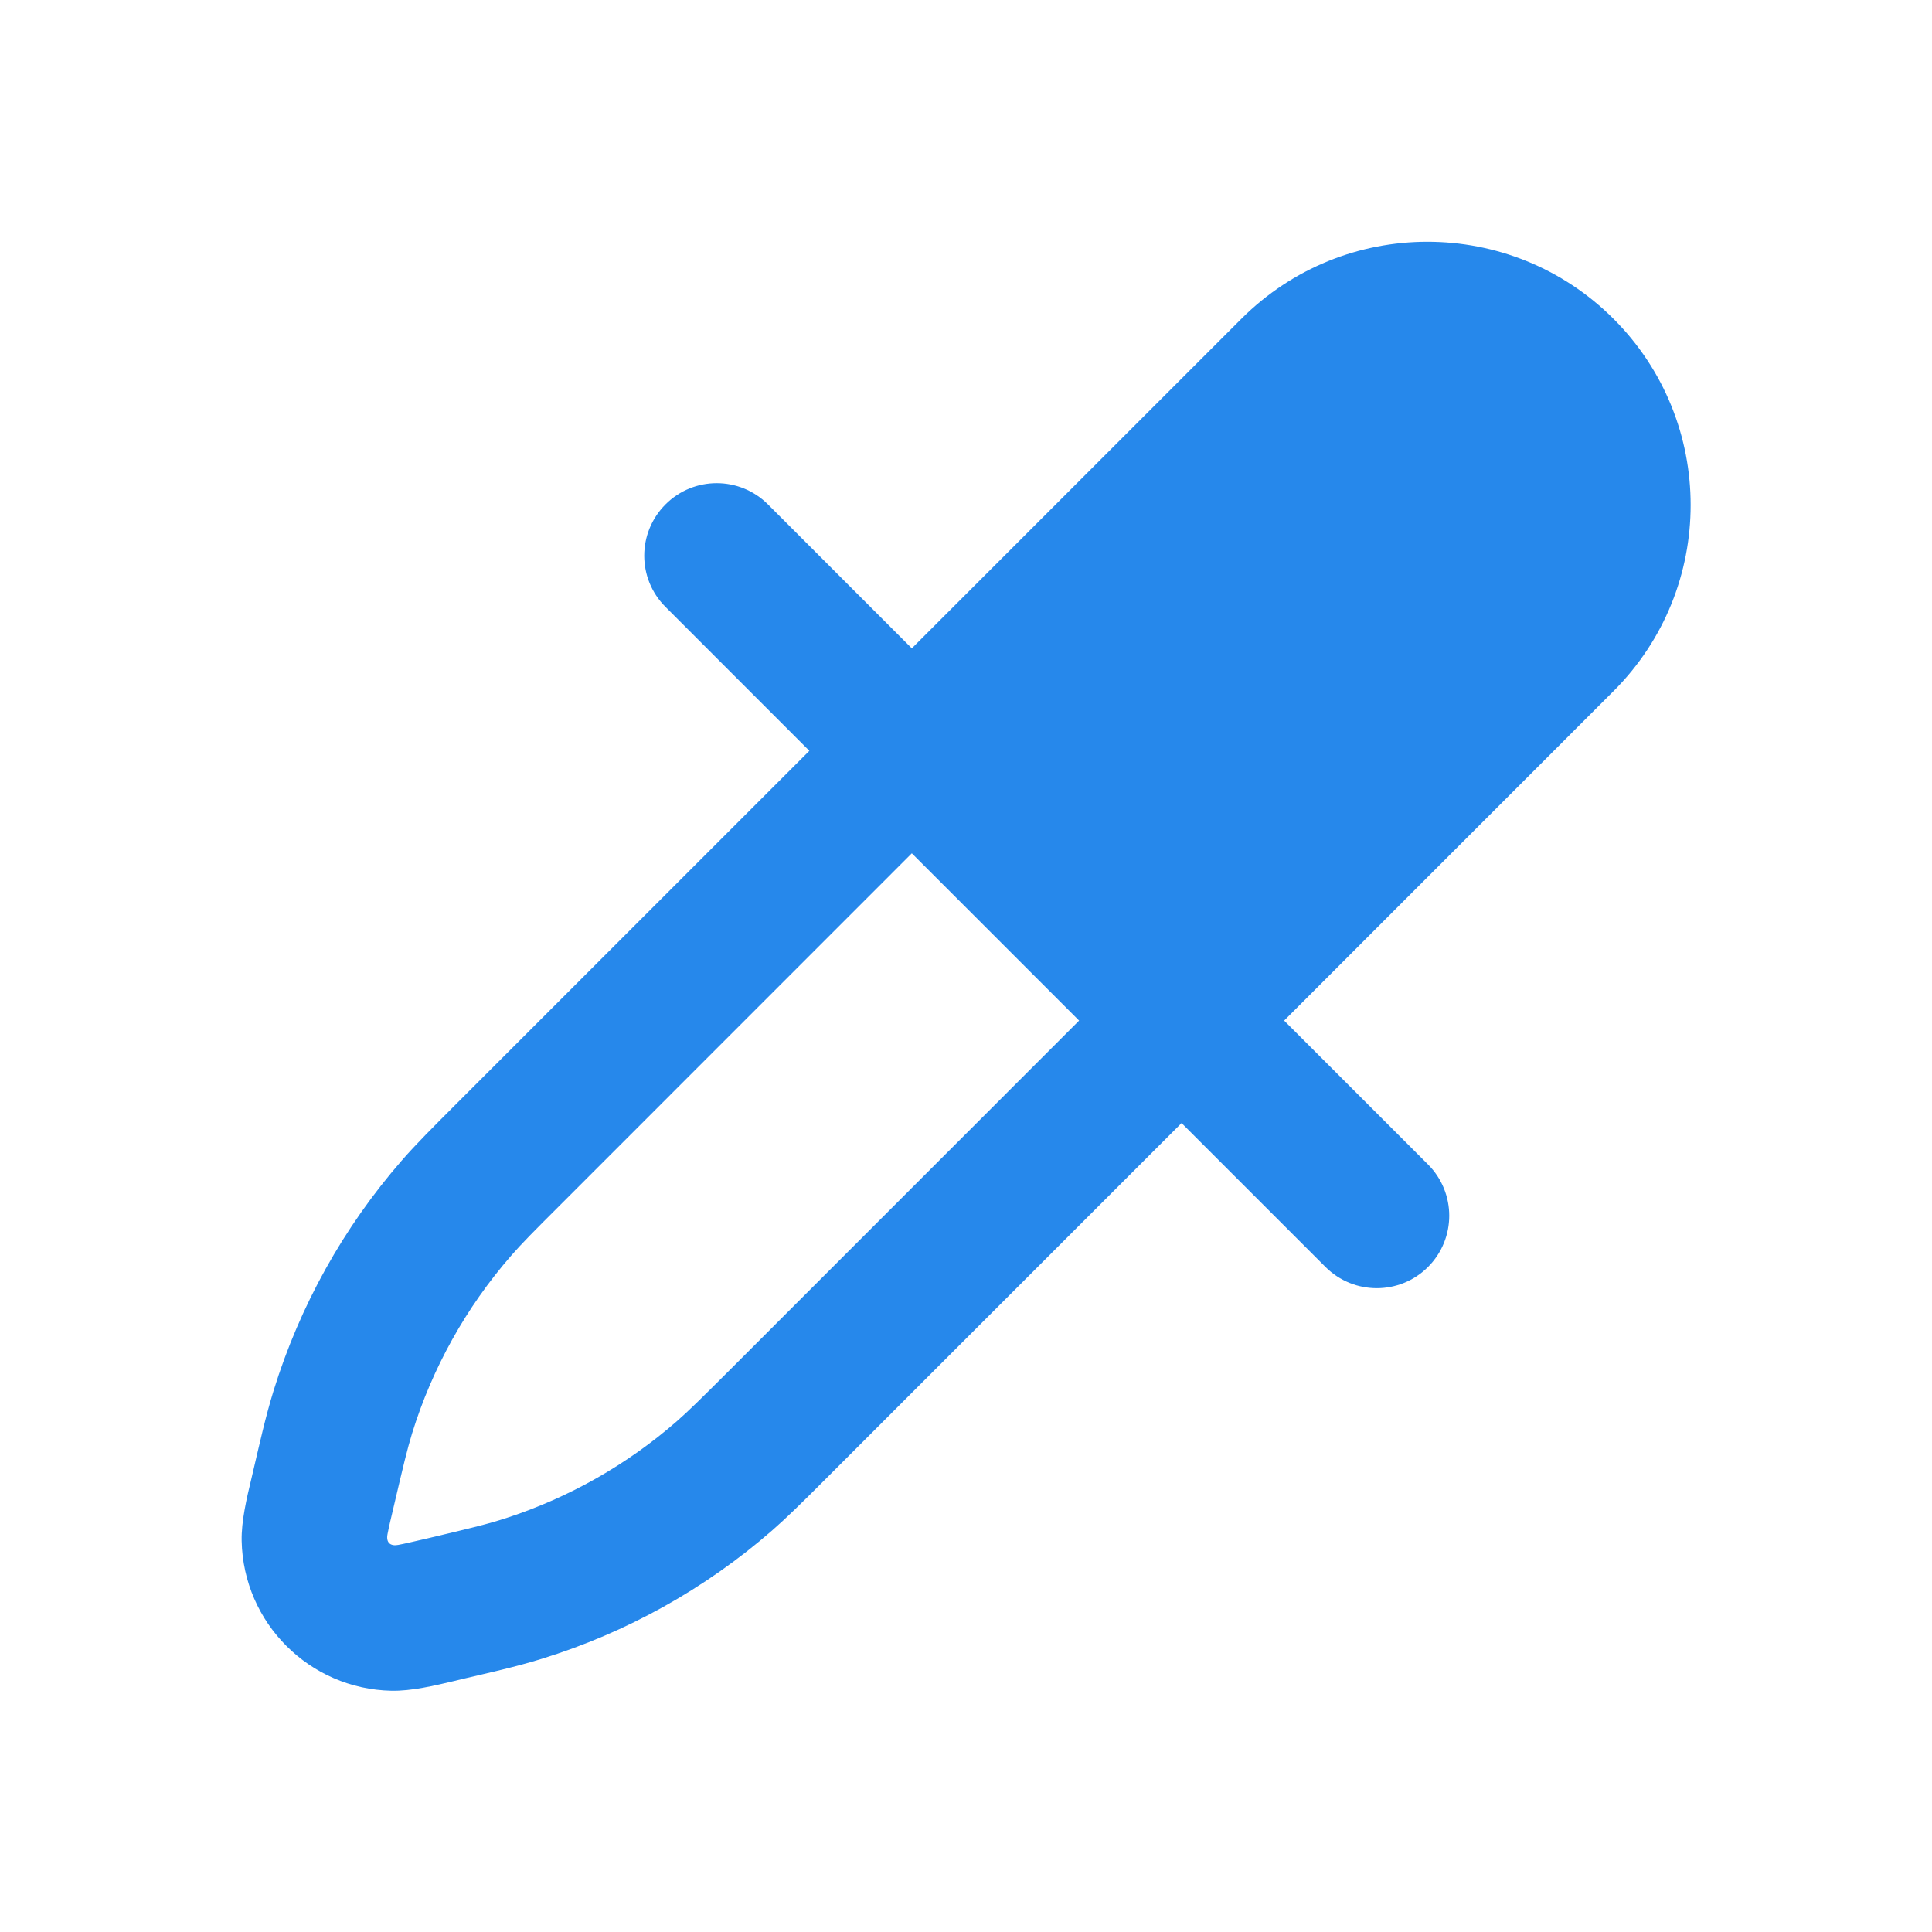 <svg width="24" height="24" viewBox="0 0 24 24" fill="none" xmlns="http://www.w3.org/2000/svg">
<path fill-rule="evenodd" clip-rule="evenodd" d="M20.044 3.961C18.767 2.684 16.697 2.684 15.42 3.961L11.327 8.054L9.54 6.266C9.188 5.914 8.618 5.914 8.267 6.266C7.915 6.618 7.915 7.188 8.267 7.539L10.054 9.327L5.686 13.695C5.363 14.018 5.17 14.211 4.991 14.416C4.267 15.247 3.725 16.221 3.399 17.274C3.297 17.604 3.223 17.942 3.144 18.278L3.126 18.355C3.064 18.612 2.997 18.896 3.002 19.142C3.023 20.161 3.844 20.982 4.863 21.003C5.109 21.008 5.393 20.941 5.65 20.88L5.727 20.861C6.063 20.782 6.401 20.708 6.731 20.606C7.784 20.28 8.758 19.738 9.589 19.014C9.781 18.846 9.963 18.666 10.251 18.378C11.727 16.903 13.203 15.427 14.678 13.951L16.466 15.739C16.818 16.09 17.388 16.09 17.739 15.739C18.091 15.387 18.091 14.817 17.739 14.465L15.952 12.678L20.044 8.585C21.321 7.308 21.321 5.238 20.044 3.961ZM11.327 10.6L6.984 14.944C6.629 15.298 6.482 15.446 6.349 15.599C5.79 16.241 5.371 16.992 5.119 17.806C5.06 17.999 5.011 18.203 4.897 18.69C4.855 18.868 4.829 18.977 4.814 19.057C4.793 19.165 4.852 19.21 4.948 19.191C5.028 19.176 5.137 19.15 5.315 19.109C5.883 18.975 6.07 18.929 6.294 18.856C7.071 18.602 7.79 18.194 8.407 17.656C8.559 17.523 8.707 17.376 9.062 17.022L13.405 12.678L11.327 10.6Z" fill="#2688EB"/>
</svg>
